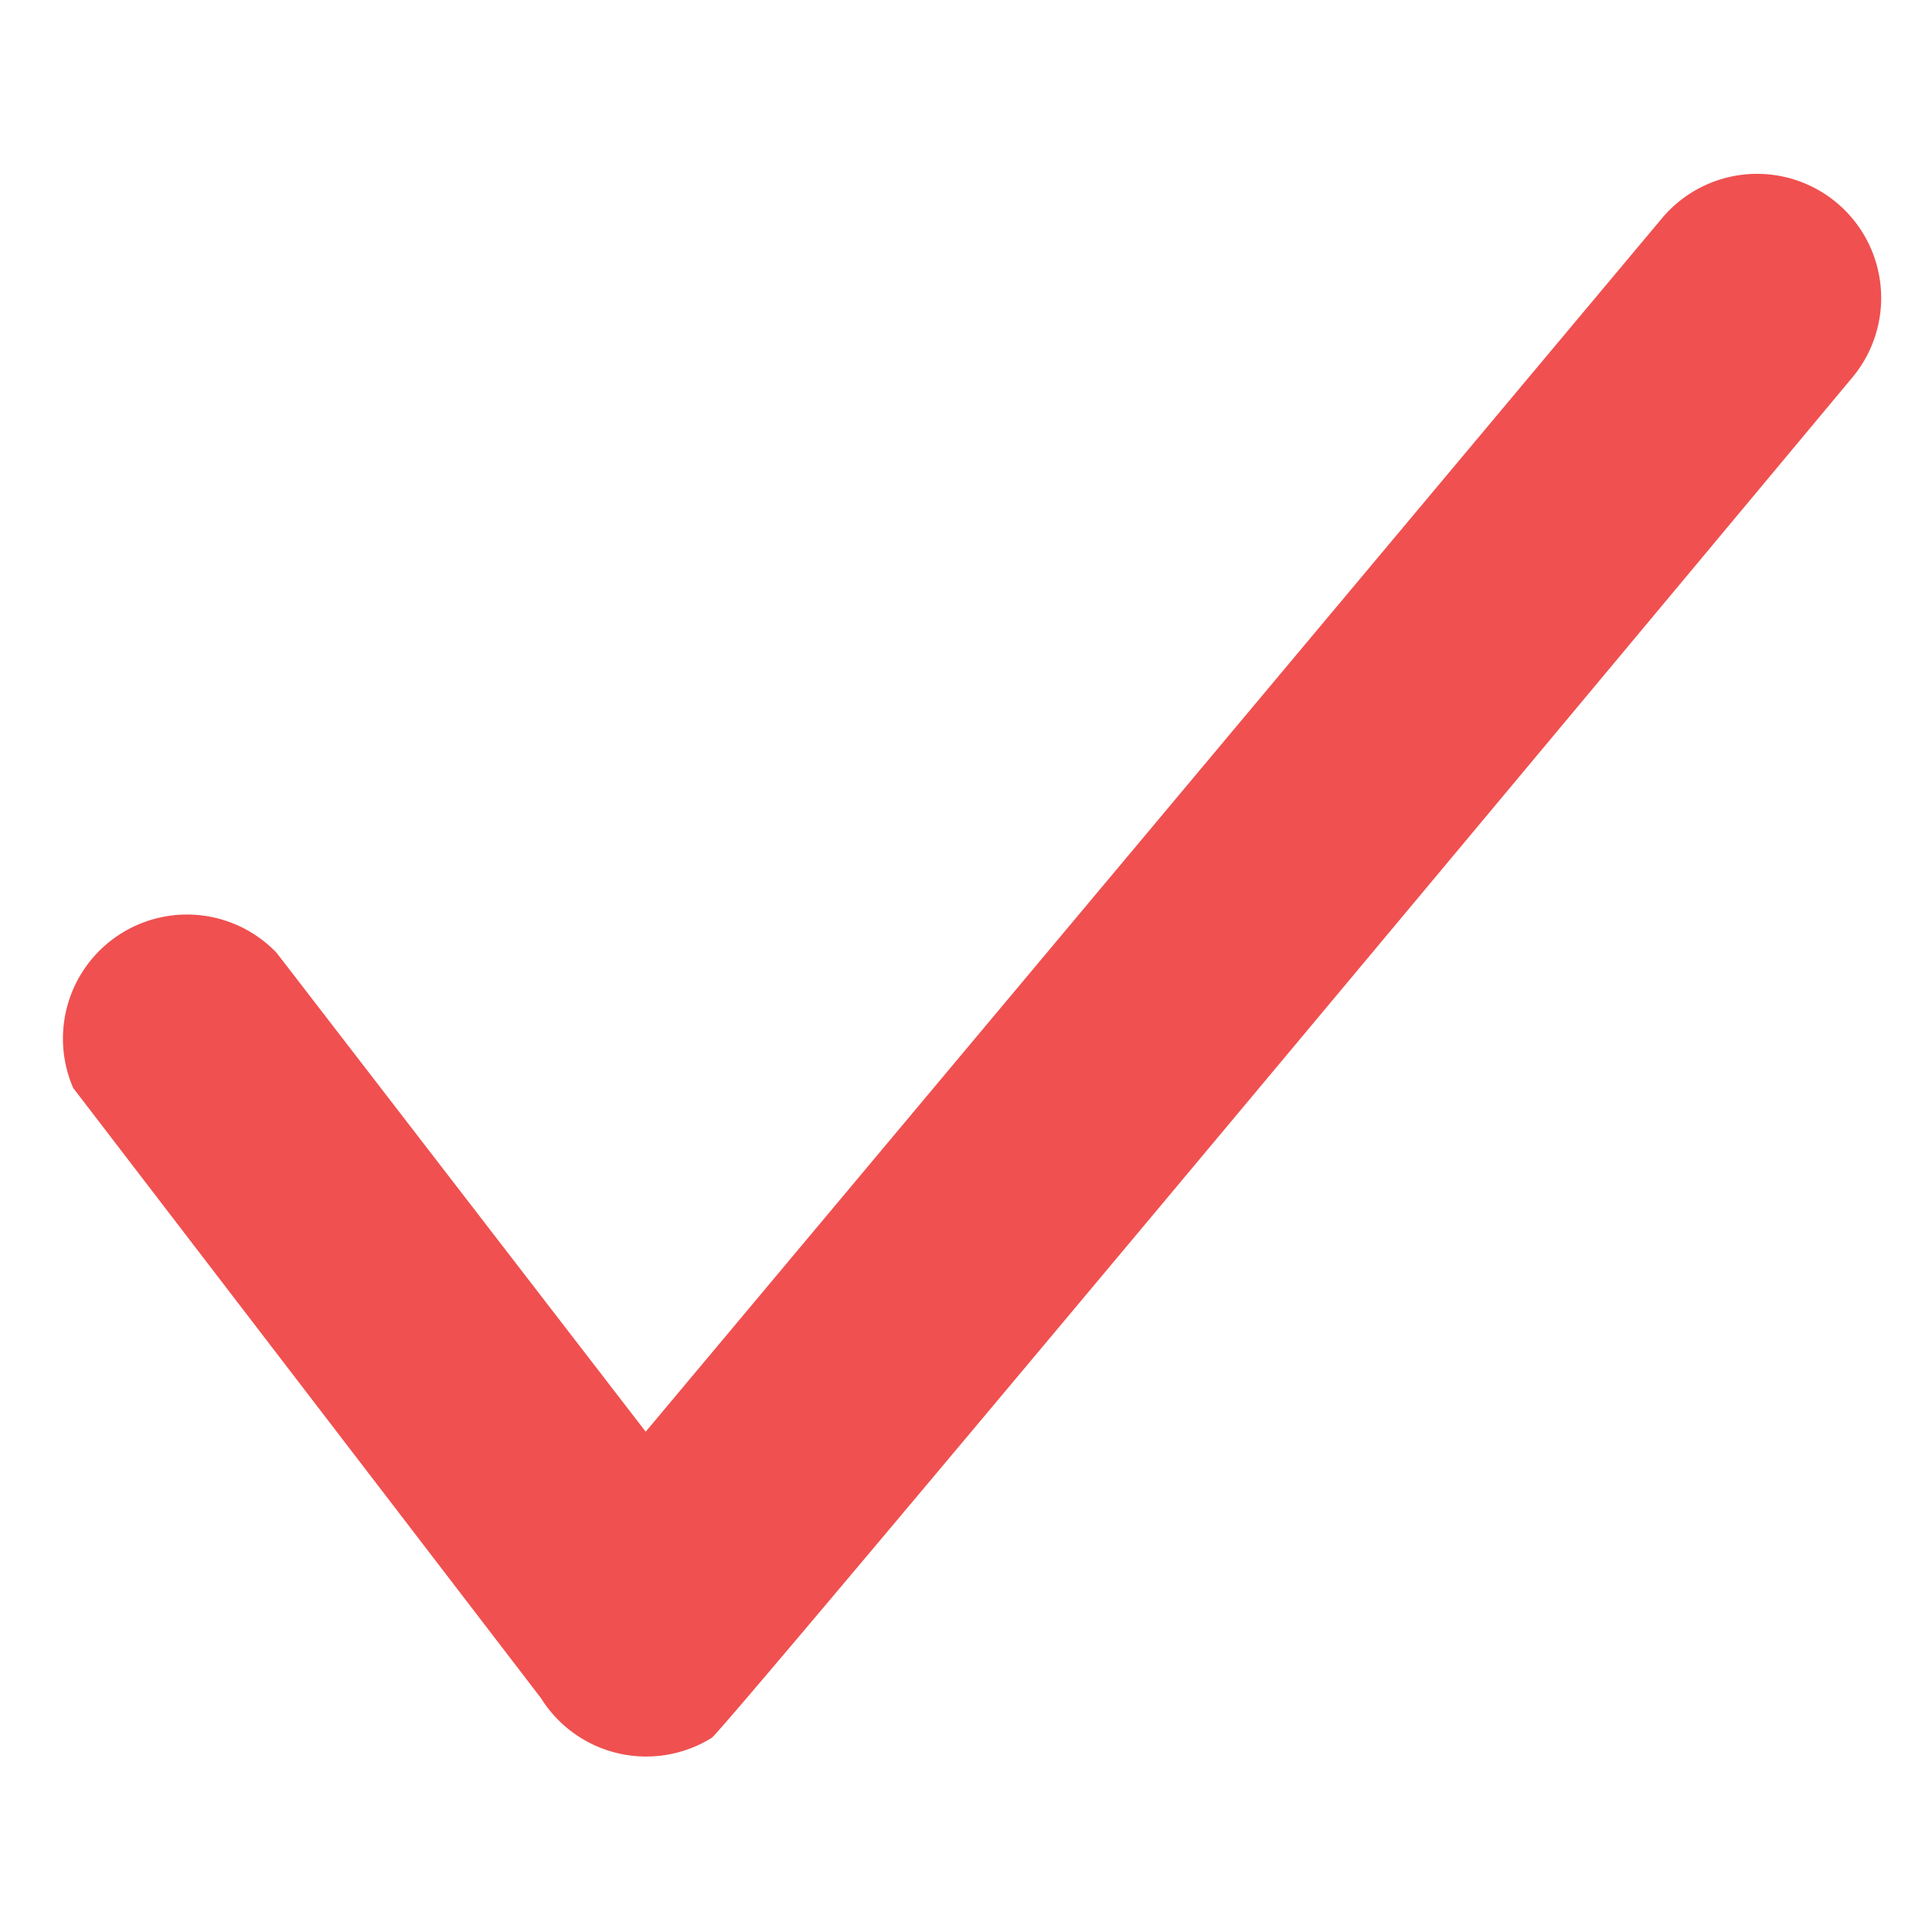 <svg id="Layer_19" data-name="Layer 19" xmlns="http://www.w3.org/2000/svg" viewBox="0 0 19 19"><title>imp 1</title><path id="_4" data-name=" 4" d="M18.21,3.72a1.22,1.22,0,0,0-1.86-1.58h0l-10,11.94L2.72,9.37a1.22,1.22,0,0,0-2,1.33l4.6,6A1.22,1.22,0,0,0,7,17.09H7C7.14,17,18.21,3.72,18.21,3.72Z" style="fill:#f05050"/></svg>
